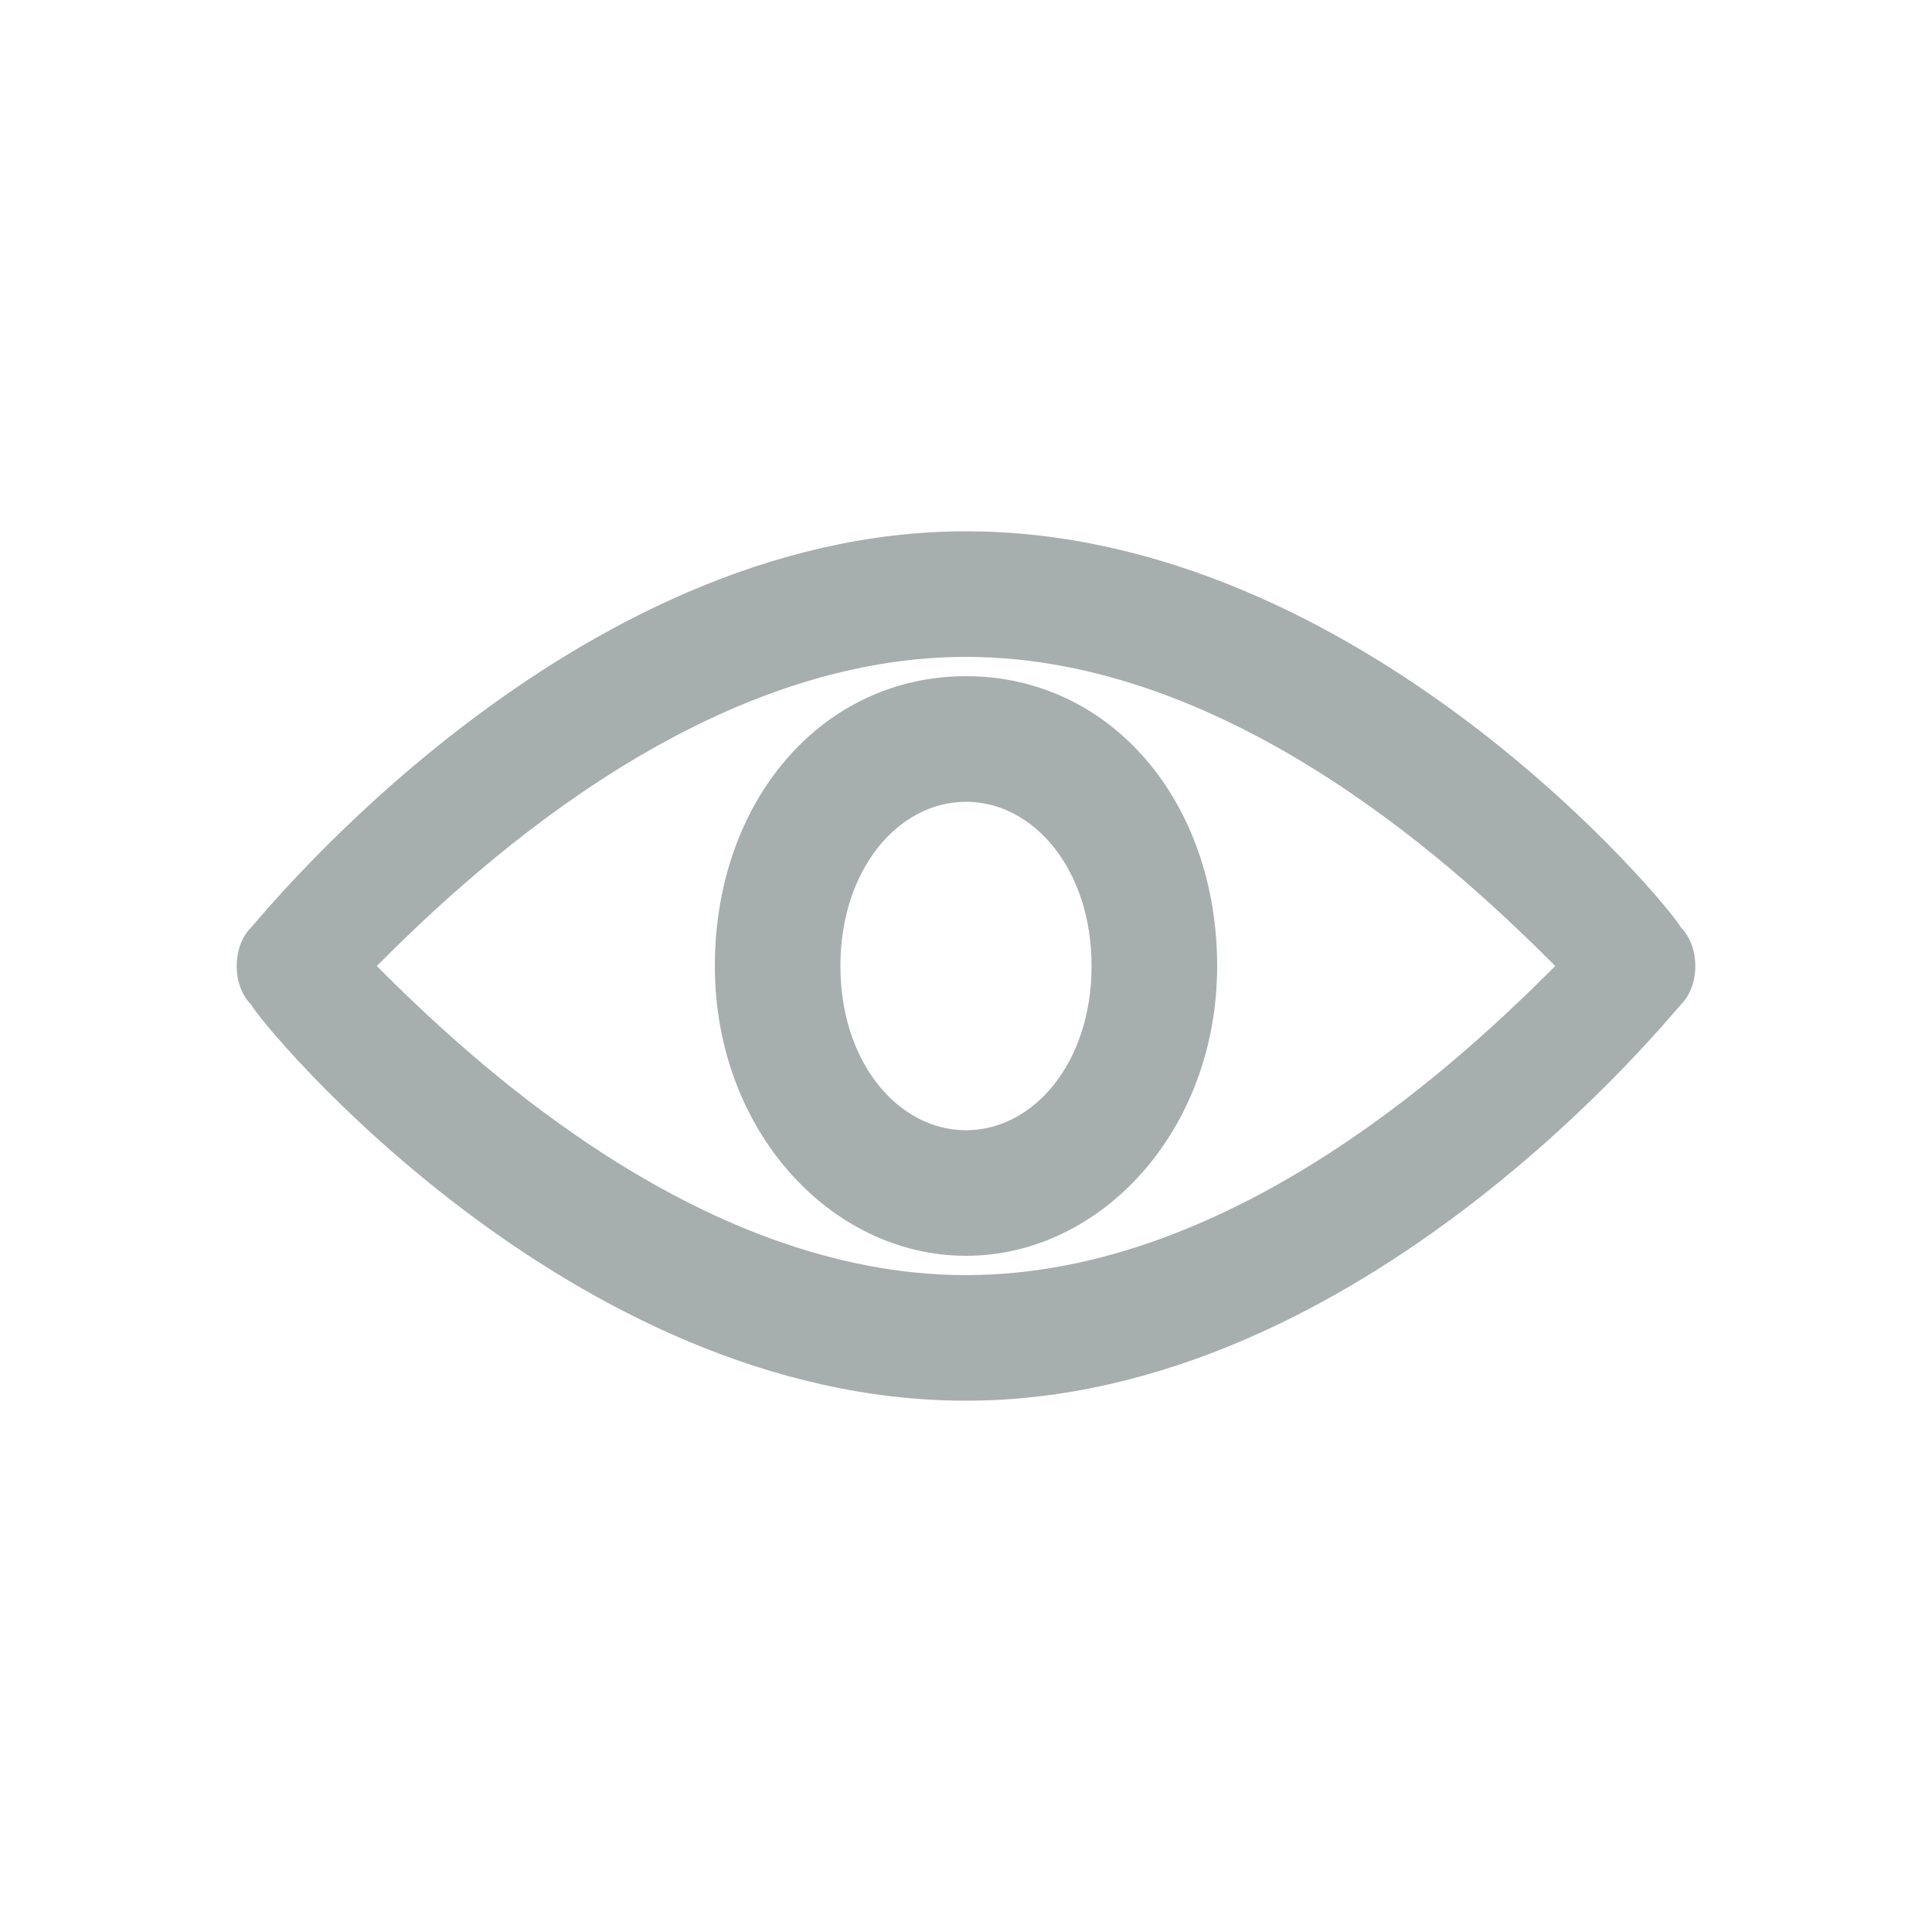 <?xml version="1.0" encoding="utf-8"?>
<!-- Generator: Adobe Illustrator 19.1.0, SVG Export Plug-In . SVG Version: 6.00 Build 0)  -->
<svg version="1.1" id="Layer_1" xmlns="http://www.w3.org/2000/svg" xmlns:xlink="http://www.w3.org/1999/xlink" x="0px" y="0px"
	 viewBox="0 0 20 20" enable-background="new 0 0 20 20" xml:space="preserve">
<g id="View">
	<g>
		<path fill="#A7AEAE" d="M17.4,9.6c-0.1-0.2-3.3-4.1-7.4-4.1s-7.3,4-7.4,4.1c-0.2,0.2-0.2,0.6,0,0.8c0.1,0.2,3.3,4.1,7.4,4.1
			s7.3-4,7.4-4.1C17.6,10.2,17.6,9.8,17.4,9.6z M10,13.2c-2.8,0-5.2-2.3-6.1-3.2C4.8,9.1,7.2,6.8,10,6.8c2.8,0,5.2,2.3,6.1,3.2
			C15.2,10.9,12.8,13.2,10,13.2z"/>
	</g>
	<g>
		<path fill="#A7AEAE" d="M10,7c-1.5,0-2.6,1.3-2.6,3s1.2,3,2.6,3s2.6-1.3,2.6-3S11.5,7,10,7z M10,11.7c-0.7,0-1.3-0.7-1.3-1.7
			S9.3,8.3,10,8.3s1.3,0.7,1.3,1.7S10.7,11.7,10,11.7z"/>
	</g>
</g>
</svg>
